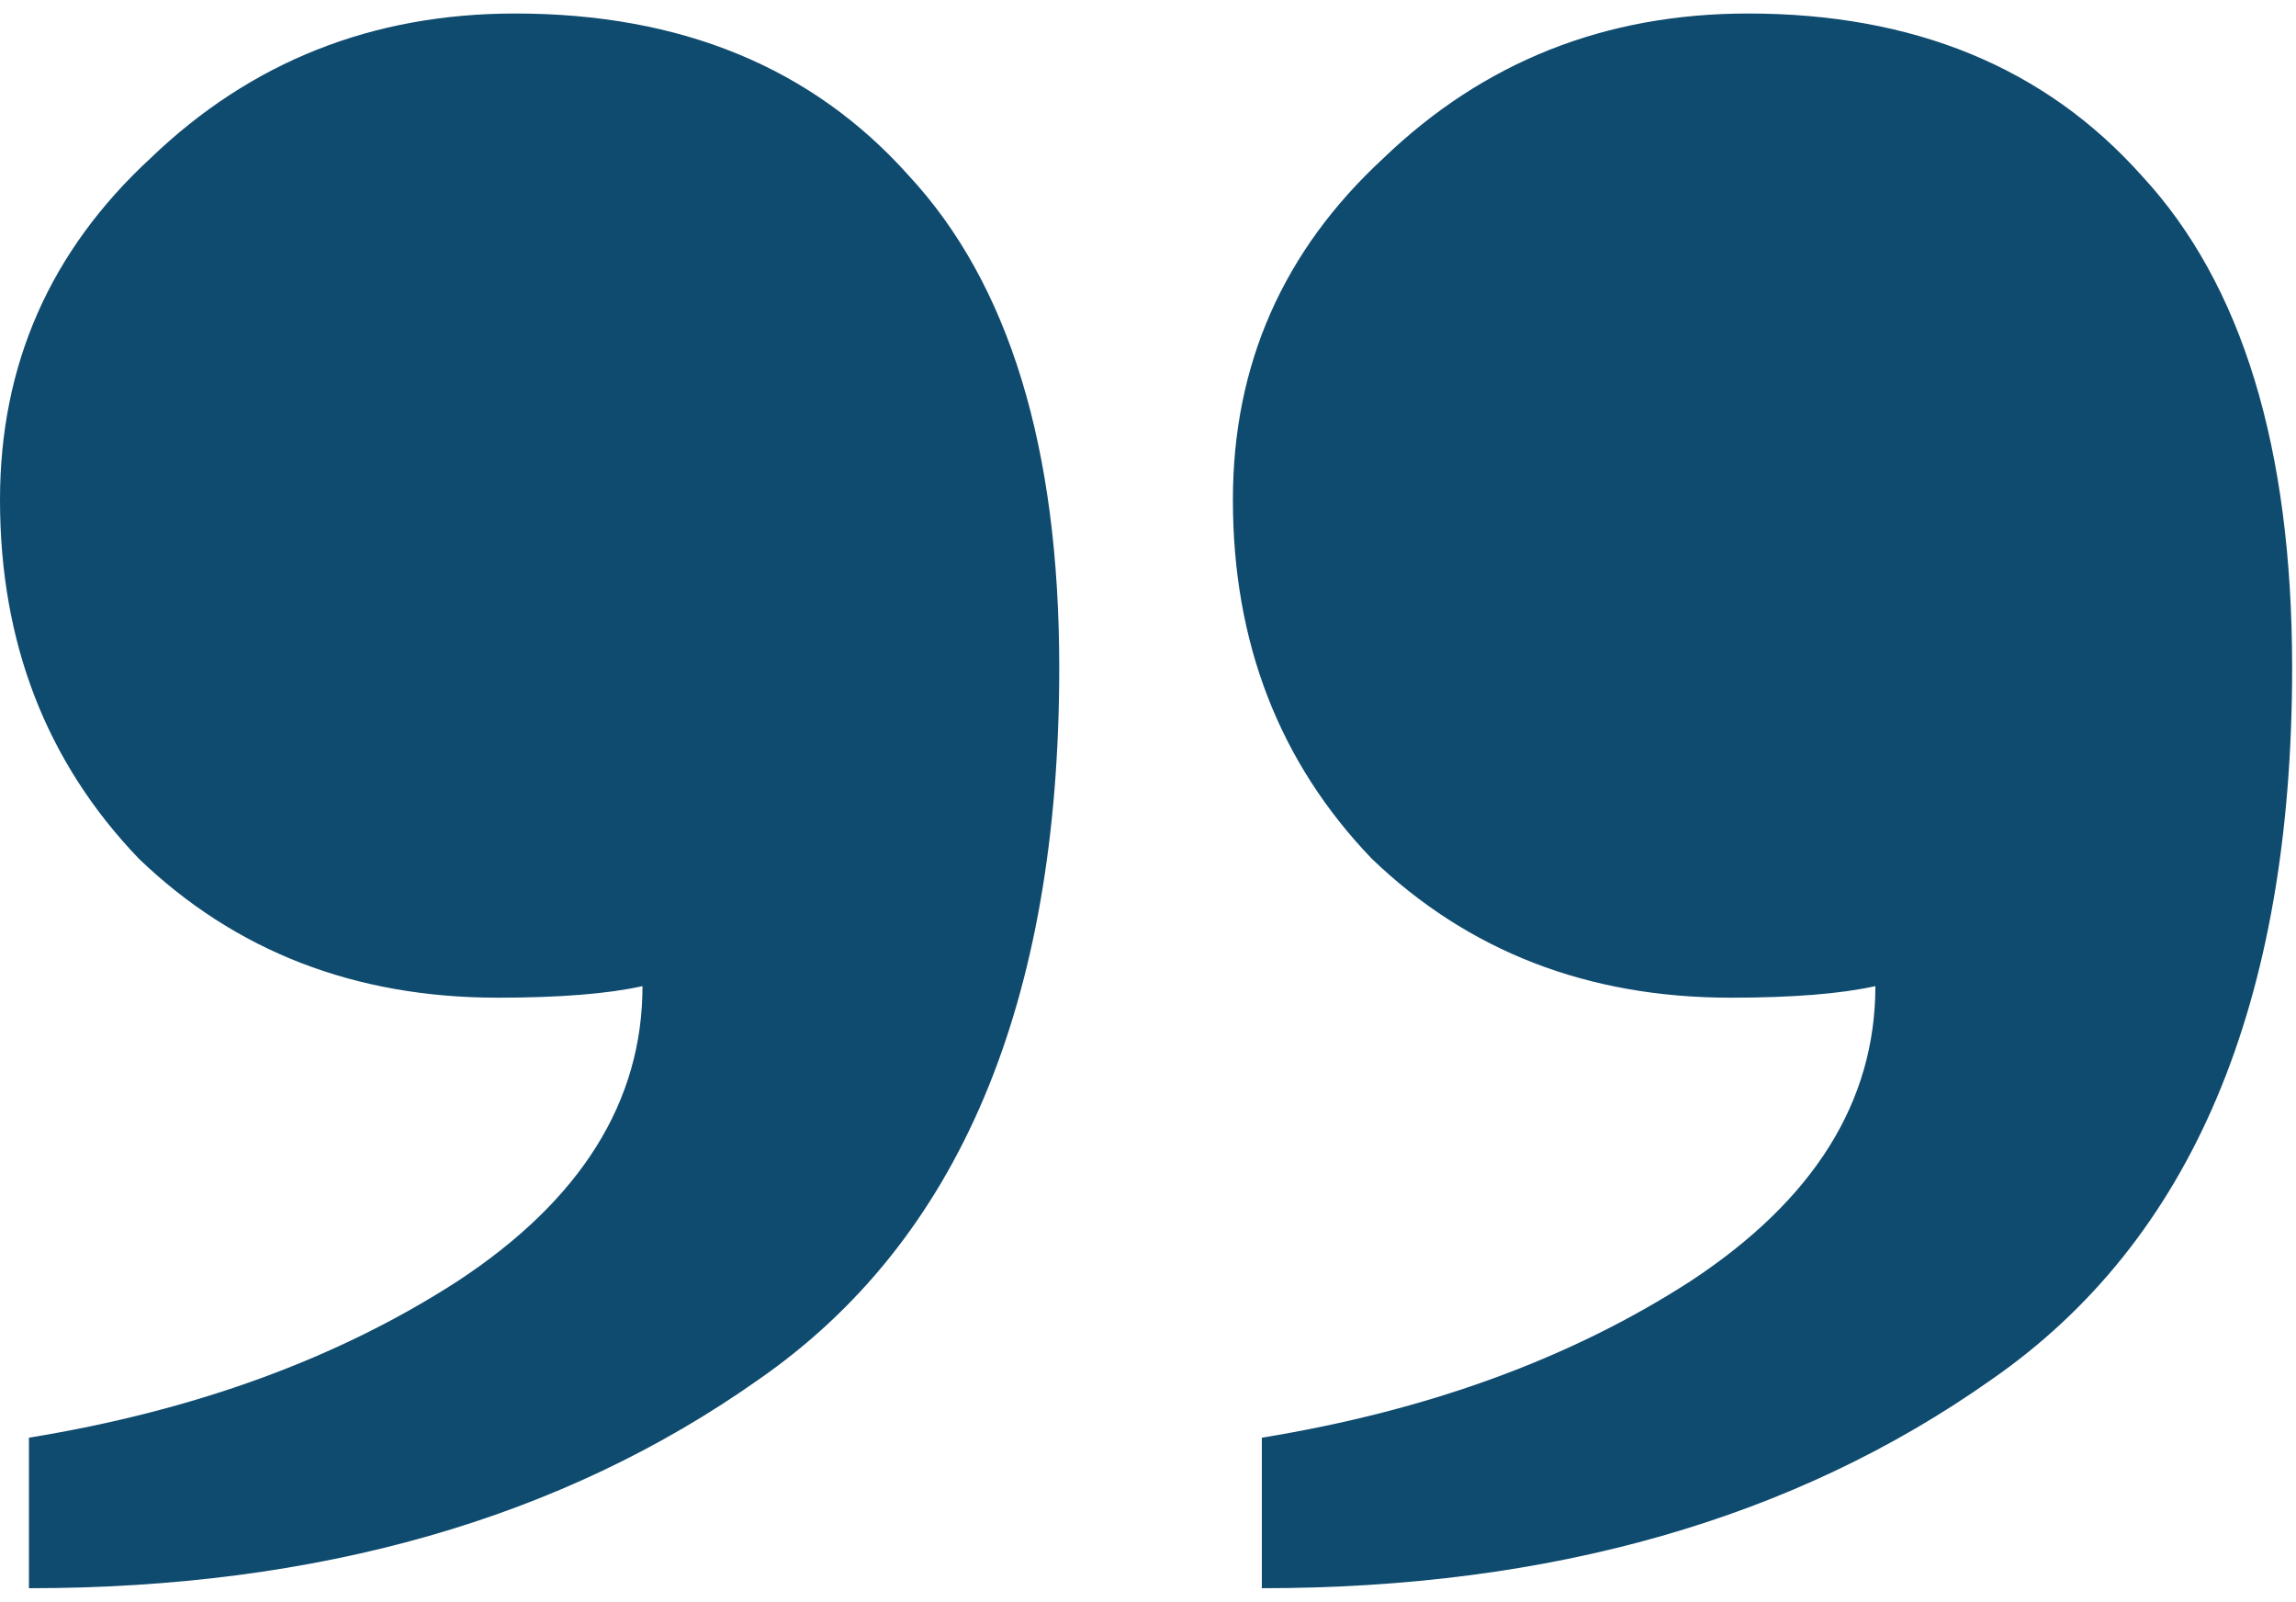 <svg width="119" height="83" viewBox="0 0 119 83" fill="none" xmlns="http://www.w3.org/2000/svg">
<path d="M26.7 0.7C35.3 0.7 42.1 3.5 47.1 9.1C52.3 14.7 54.9 23.2 54.9 34.6C54.9 52 49.7 64.3 39.3 71.5C29.1 78.7 16.5 82.3 1.5 82.3V74.5C10.1 73.1 17.5 70.4 23.7 66.4C30.1 62.2 33.3 57.1 33.3 51.1C31.5 51.5 29 51.7 25.8 51.7C18.4 51.7 12.2 49.3 7.2 44.5C2.4 39.5 2.23517e-07 33.3 2.23517e-07 25.9C2.23517e-07 18.9 2.6 13 7.8 8.2C13 3.2 19.3 0.7 26.7 0.7ZM90.6 0.7C99.2 0.7 106 3.5 111 9.1C116.2 14.7 118.8 23.2 118.8 34.6C118.8 52 113.6 64.3 103.2 71.5C93 78.7 80.4 82.3 65.4 82.3V74.5C74 73.1 81.4 70.4 87.6 66.4C94 62.2 97.2 57.1 97.2 51.1C95.4 51.5 92.9 51.7 89.7 51.7C82.3 51.7 76.1 49.3 71.1 44.5C66.3 39.5 63.9 33.3 63.9 25.9C63.9 18.9 66.5 13 71.7 8.2C76.9 3.2 83.2 0.7 90.6 0.7Z" fill="#0F4B6F"/>
</svg>

